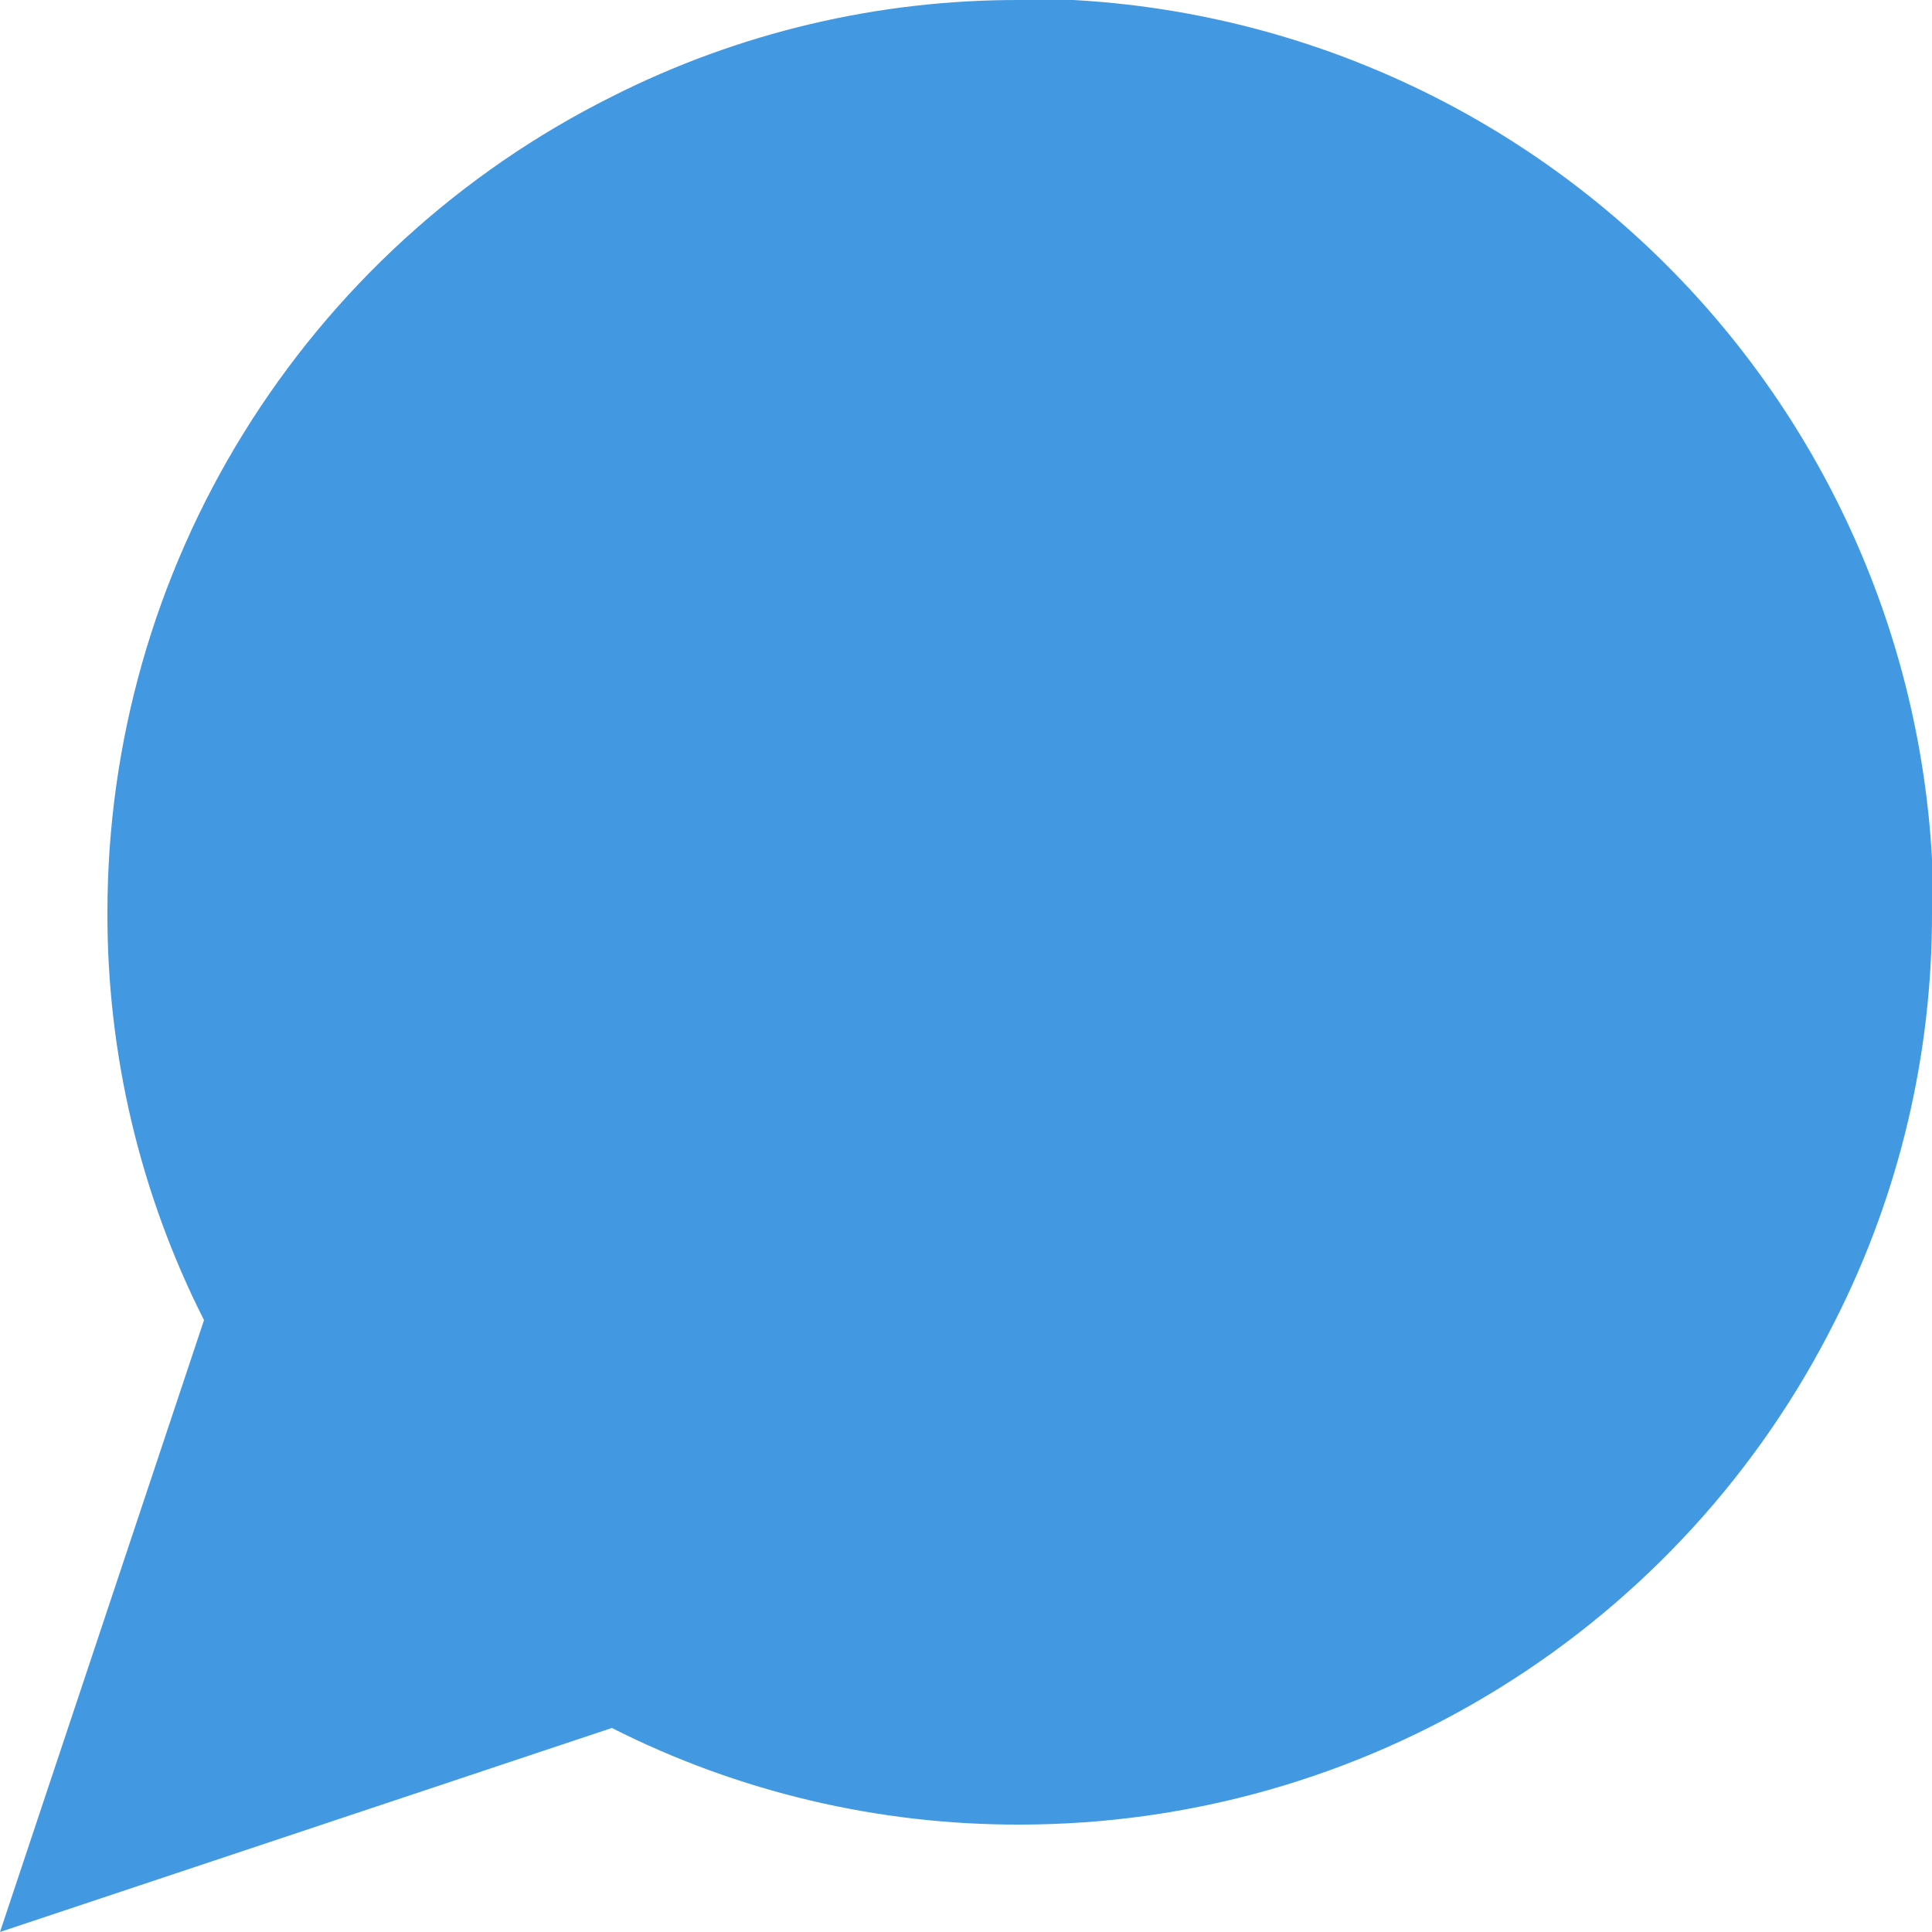 <svg width="10" height="10" viewBox="0 0 10 10" fill="none" xmlns="http://www.w3.org/2000/svg">
<path d="M10 4.722C10.002 5.455 9.831 6.179 9.5 6.833C9.108 7.618 8.505 8.277 7.76 8.738C7.014 9.2 6.155 9.444 5.278 9.444C4.545 9.446 3.821 9.275 3.167 8.944L0 10L1.056 6.833C0.725 6.179 0.554 5.455 0.556 4.722C0.556 3.845 0.8 2.986 1.262 2.24C1.723 1.495 2.382 0.892 3.167 0.5C3.821 0.169 4.545 -0.002 5.278 1.58267e-05H5.556C6.714 0.064 7.807 0.553 8.627 1.373C9.447 2.193 9.936 3.286 10 4.444V4.722Z" fill="#4299E1"/>
</svg>
